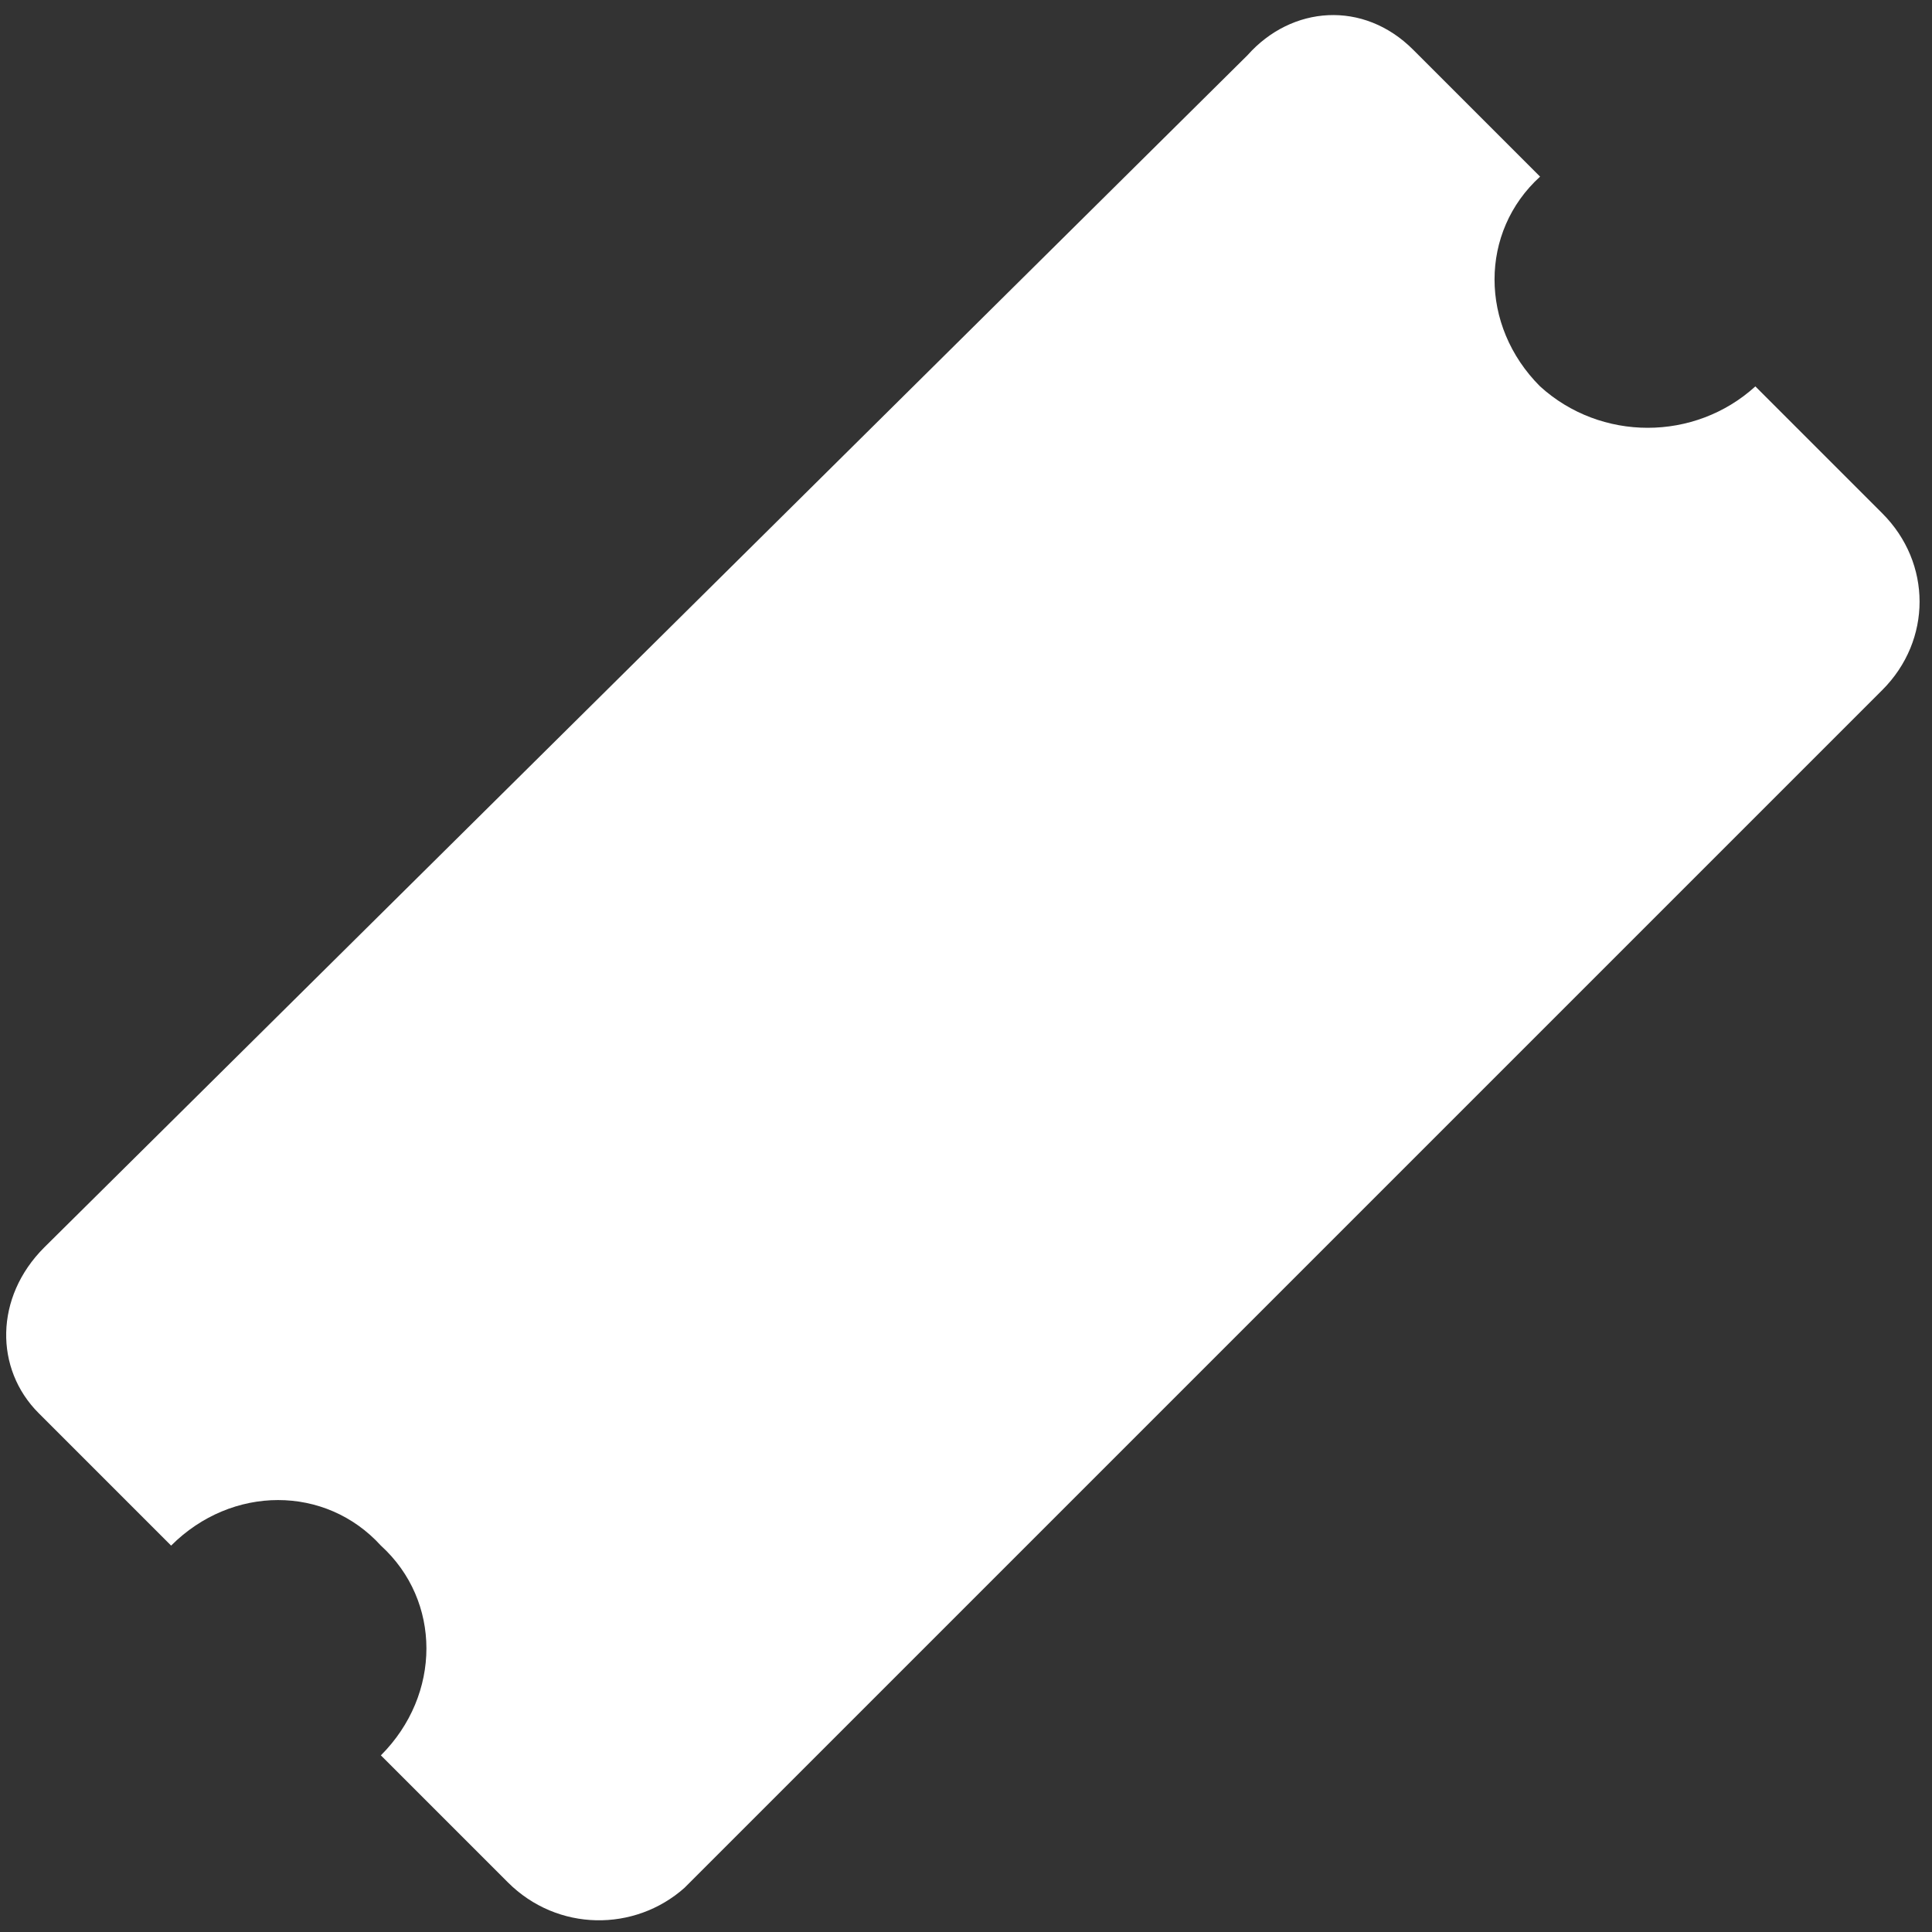 <?xml version="1.0" encoding="utf-8"?>
<!-- Generator: Adobe Illustrator 19.1.0, SVG Export Plug-In . SVG Version: 6.00 Build 0)  -->
<!DOCTYPE svg PUBLIC "-//W3C//DTD SVG 1.1//EN" "http://www.w3.org/Graphics/SVG/1.1/DTD/svg11.dtd">
<svg version="1.1" id="Layer_1" xmlns="http://www.w3.org/2000/svg" xmlns:xlink="http://www.w3.org/1999/xlink" x="0px" y="0px"
	 viewBox="0 0 35 35" enable-background="new 0 0 35 35" xml:space="preserve">
<rect x="0" y="0" width="35" height="35" fill="#333333" stroke="none"/>
<g>
	<g>
		<path fill="#FFFFFF" d="M34.1,9.3L31.8,7C30.7,8,29,8,27.9,7c-1.1-1.1-1.1-2.8,0-3.8l-2.3-2.3c-0.9-0.9-2.2-0.8-3,0.1L0.8,22.6
			c-0.9,0.9-0.9,2.2-0.1,3L3.1,28c1.1-1.1,2.8-1.1,3.8,0C8,29,8,30.7,6.9,31.8l2.3,2.3c0.9,0.9,2.3,0.9,3.2,0.1l21.7-21.7
			C35,11.6,35,10.2,34.1,9.3z"/>
	</g>
</g>
</svg>
